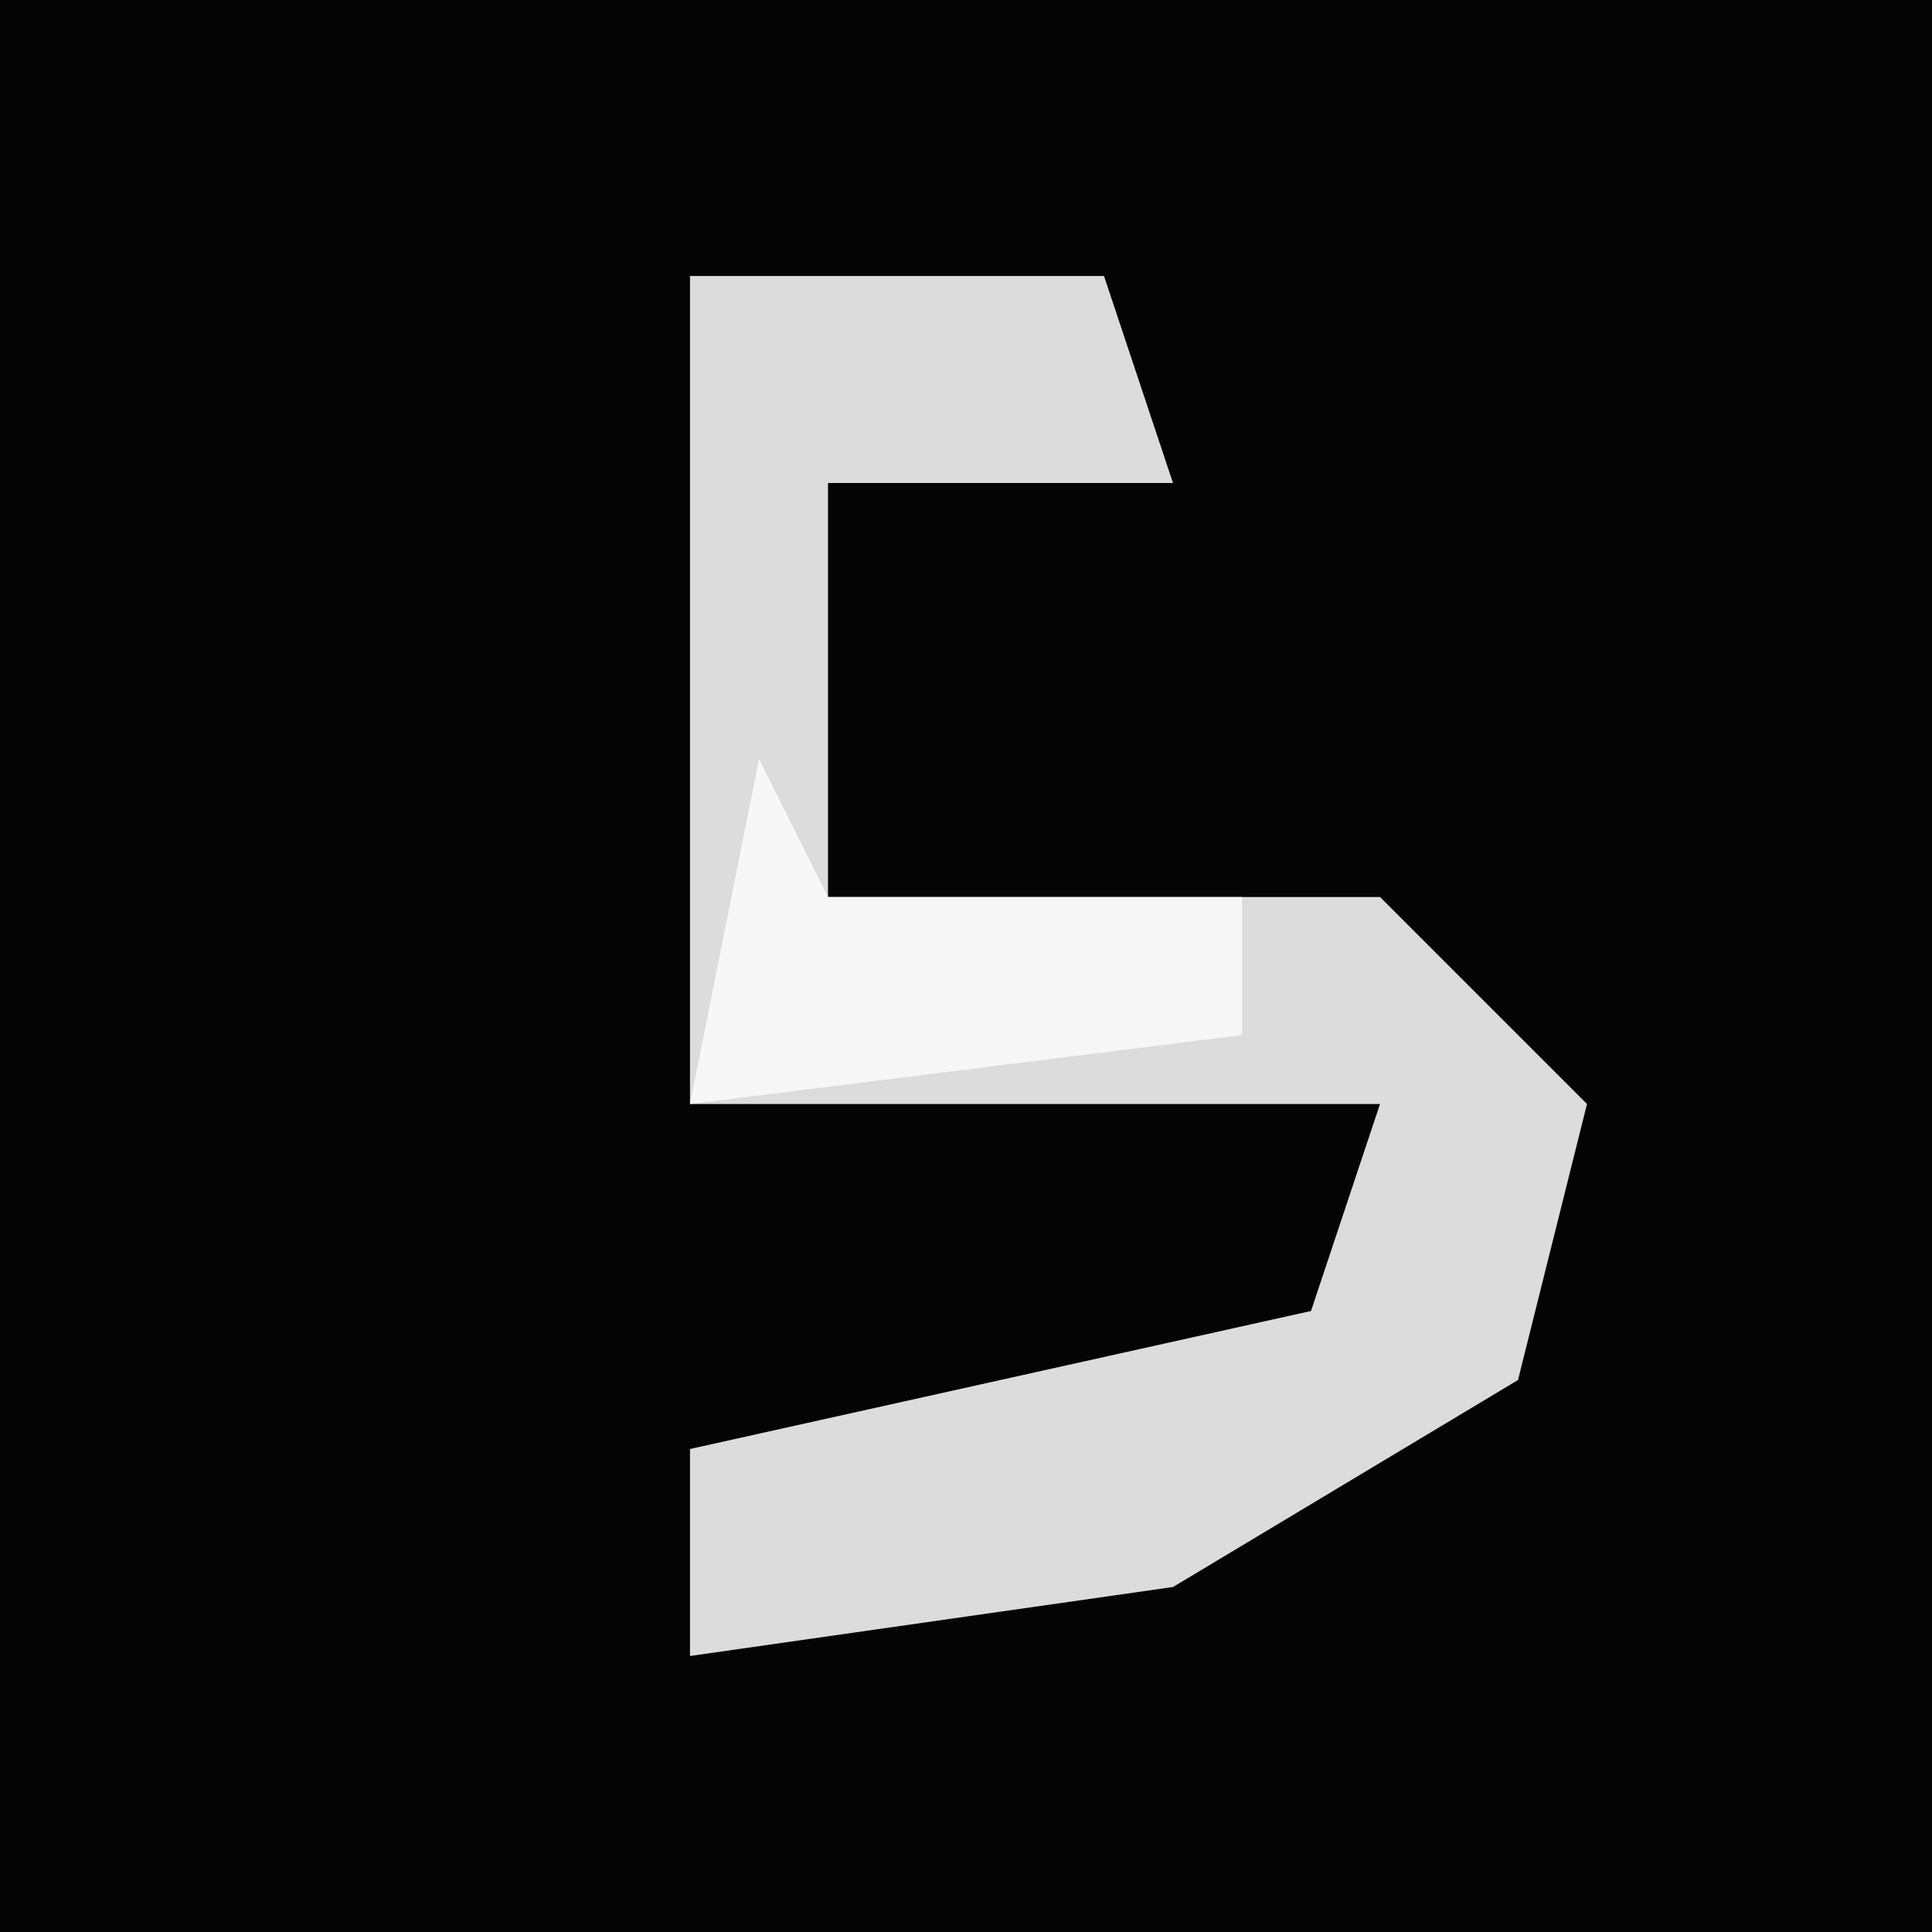 <?xml version="1.0" encoding="UTF-8"?>
<svg version="1.1" xmlns="http://www.w3.org/2000/svg" width="28" height="28">
<path d="M0,0 L28,0 L28,28 L0,28 Z " fill="#040404" transform="translate(0,0)"/>
<path d="M0,0 L6,0 L7,3 L2,3 L2,9 L10,9 L13,12 L12,16 L7,19 L0,20 L0,17 L9,15 L10,12 L0,12 Z " fill="#DCDCDC" transform="translate(10,4)"/>
<path d="M0,0 L1,2 L7,2 L7,4 L-1,5 Z " fill="#F7F7F7" transform="translate(11,11)"/>
</svg>

